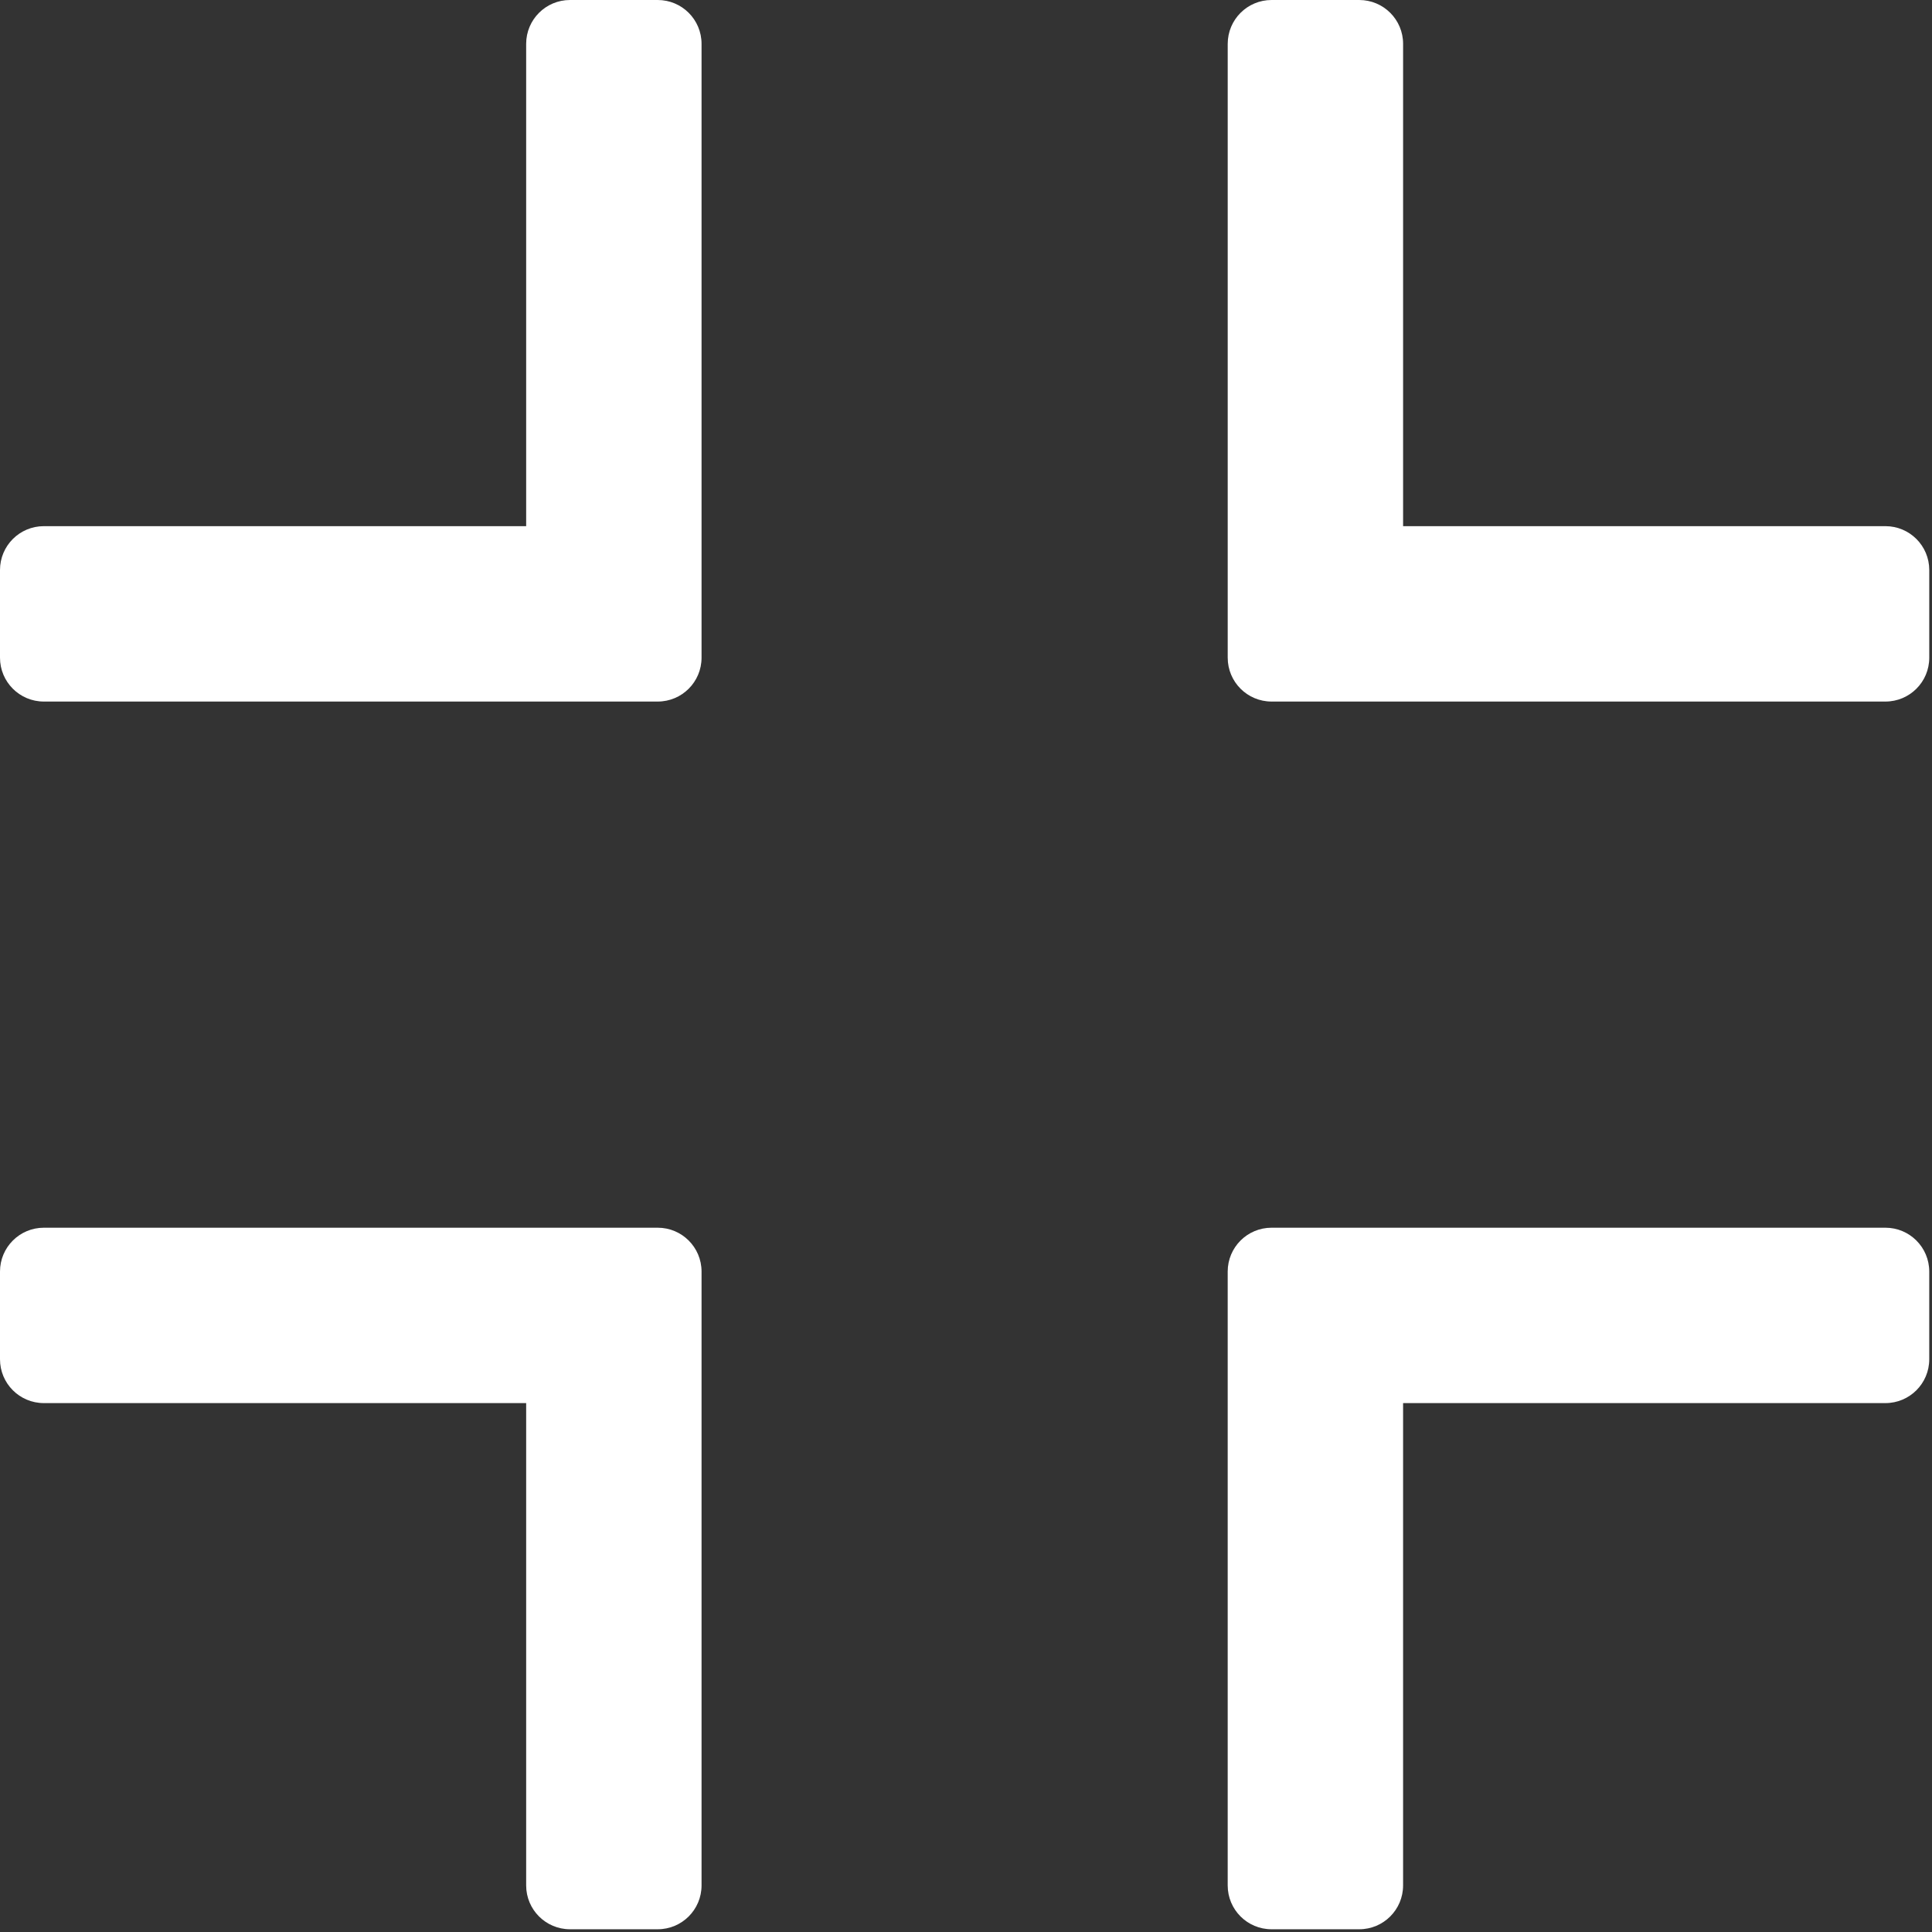<svg width="470" height="470" viewBox="0 0 470 470" fill="none" xmlns="http://www.w3.org/2000/svg">
<rect x="0" y="0" width="470" height="470" fill="#333333" stroke="none"/>
<g clip-path="url(#clip0)">
<path d="M160 0H138.667C132.771 0 128 4.771 128 10.667V128H10.667C4.771 128 0 132.771 0 138.667V160C0 165.896 4.771 170.667 10.667 170.667H160C165.896 170.667 170.667 165.896 170.667 160V10.667C170.667 4.771 165.896 0 160 0Z" fill="white"/>
<path d="M458.668 128H341.334V10.667C341.334 4.771 336.564 0 330.668 0H309.335C303.439 0 298.668 4.771 298.668 10.667V160C298.668 165.896 303.439 170.667 309.335 170.667H458.668C464.564 170.667 469.335 165.896 469.335 160V138.667C469.334 132.771 464.564 128 458.668 128Z" fill="white"/>
<path d="M458.665 298.668H309.331C303.435 298.668 298.664 303.439 298.664 309.335V458.668C298.664 464.564 303.435 469.335 309.331 469.335H330.664C336.56 469.335 341.331 464.564 341.331 458.668V341.334H458.664C464.56 341.334 469.331 336.563 469.331 330.667V309.334C469.331 303.438 464.561 298.668 458.665 298.668Z" fill="white"/>
<path d="M160 298.668H10.667C4.771 298.668 0 303.438 0 309.334V330.667C0 336.563 4.771 341.334 10.667 341.334H128V458.667C128 464.563 132.771 469.334 138.667 469.334H160C165.896 469.334 170.667 464.563 170.667 458.667V309.334C170.667 303.438 165.896 298.668 160 298.668Z" fill="white"/>
</g>
<defs>
<clipPath id="clip0">
<rect width="469.333" height="469.333" fill="white"/>
</clipPath>
</defs>
</svg>
